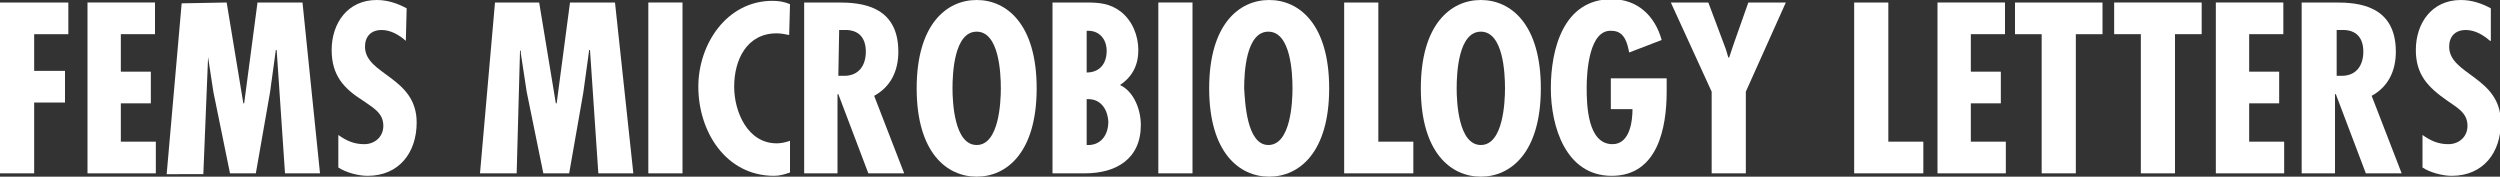 <?xml version="1.0" encoding="utf-8"?>
<!-- Generator: Adobe Illustrator 19.1.0, SVG Export Plug-In . SVG Version: 6.00 Build 0)  -->
<svg version="1.1" id="Layer_1" xmlns="http://www.w3.org/2000/svg" xmlns:xlink="http://www.w3.org/1999/xlink" x="0px" y="0px"
	 viewBox="0 50.8 300 21.2" style="enable-background:new 0 50.8 300 21.2;" xml:space="preserve">
<rect x="0" y="50.8" width="300" height="21.2" fill="#333333" stroke="none"/>
<style type="text/css">
	.st0{fill:#FFFFFF;}
</style>
<path class="st0" d="M8.2,51.1v3.8H4.1v4.4h3.7v3.8H4.1v8.5H0V51.1H8.2z"/>
<path class="st0" d="M18.6,51.1v3.8h-4.1v4.5h3.6v3.8h-3.6v4.6h4.2v3.8h-8.2V51.1H18.6z"/>
<path class="st0" d="M27.2,51.1l2,12.1h0.1l1.6-12.1h5.4l2.1,20.5h-4.2l-1-14.8h-0.1l-0.7,5.1l-1.7,9.7h-3.1l-2-9.8l-0.7-4.6v-0.3
	H25l-0.6,14.8H20l1.8-20.5L27.2,51.1L27.2,51.1z"/>
<path class="st0" d="M48.7,55.7c-0.8-0.7-1.8-1.3-2.9-1.3c-1.3,0-2,0.8-2,2c0,3.4,6.2,3.6,6.2,9.1c0,3.6-2.1,6.4-5.9,6.4
	c-1.1,0-2.6-0.4-3.5-1V67c1,0.7,1.9,1.1,3.1,1.1c1.3,0,2.3-0.9,2.3-2.2c0-1.6-1.3-2.2-2.4-3c-2.4-1.5-3.8-3.1-3.8-6.1
	c0-3.2,1.9-6,5.4-6c1.3,0,2.5,0.4,3.6,1L48.7,55.7L48.7,55.7z"/>
<g>
	<path class="st0" d="M64.7,51.1l2,12.1h0.1l1.6-12.1h5.4L76,71.6h-4.2l-1-14.8h-0.1L70,61.9l-1.7,9.7h-3.1l-2-9.8l-0.7-4.6v-0.3
		h-0.1L62,71.6h-4.4l1.8-20.5C59.4,51.1,64.7,51.1,64.7,51.1z"/>
	<path class="st0" d="M81.9,51.1v20.5h-4.1V51.1H81.9z"/>
	<path class="st0" d="M94.7,55c-0.5-0.1-1-0.2-1.5-0.2c-3.6,0-5.1,3.2-5.1,6.4c0,3,1.6,6.8,5.1,6.8c0.5,0,1-0.1,1.6-0.3v3.8
		c-0.6,0.2-1.2,0.4-1.9,0.4c-5.8,0-9.1-5.3-9.1-10.7c0-5.1,3.4-10.3,8.9-10.3c0.7,0,1.4,0.1,2.1,0.4L94.7,55L94.7,55z"/>
	<path class="st0" d="M96.5,71.6V51.1h4.1c2.6,0,7.2,0.3,7.2,5.9c0,2.3-0.9,4.2-2.9,5.3l3.6,9.3h-4.3l-3.6-9.5h-0.1v9.5H96.5z
		 M100.6,59.9h0.7c1.8,0,2.6-1.3,2.6-2.9c0-1.5-0.7-2.7-2.7-2.6h-0.5L100.6,59.9L100.6,59.9z"/>
	<path class="st0" d="M124.4,61.4c0,7.7-3.6,10.6-7.2,10.6s-7.2-2.9-7.2-10.6s3.6-10.6,7.2-10.6S124.4,53.7,124.4,61.4z M117.2,68.2
		c2.7,0,2.9-5.2,2.9-6.8c0-1.8-0.2-6.8-2.9-6.8c-2.7,0-2.9,5-2.9,6.8C114.3,63,114.5,68.2,117.2,68.2z"/>
	<path class="st0" d="M126.3,71.6V51.1h4c1.6,0,2.9,0.1,4.2,1.1c1.4,1.1,2.1,2.9,2.1,4.6c0,1.8-0.7,3.2-2.2,4.2
		c1.7,0.8,2.5,3,2.5,4.8c0,4.1-3,5.8-6.7,5.8H126.3z M130.4,54.5v5c1.5,0,2.4-1,2.4-2.6C132.8,55.5,131.9,54.4,130.4,54.5z
		 M130.4,62.7v5.5c1.6,0.1,2.6-1.1,2.6-2.8C132.9,63.8,132,62.6,130.4,62.7z"/>
	<path class="st0" d="M143.1,51.1v20.5H139V51.1H143.1z"/>
	<path class="st0" d="M159.5,61.4c0,7.7-3.6,10.6-7.2,10.6c-3.6,0-7.2-2.9-7.2-10.6s3.6-10.6,7.2-10.6S159.5,53.7,159.5,61.4z
		 M152.2,68.2c2.7,0,2.9-5.2,2.9-6.8c0-1.8-0.2-6.8-2.9-6.8s-2.9,5-2.9,6.8C149.4,63,149.6,68.2,152.2,68.2z"/>
	<path class="st0" d="M165.4,51.1v16.7h4.2v3.8h-8.3V51.1H165.4z"/>
	<path class="st0" d="M184.9,61.4c0,7.7-3.6,10.6-7.2,10.6c-3.6,0-7.2-2.9-7.2-10.6s3.6-10.6,7.2-10.6
		C181.3,50.8,184.9,53.7,184.9,61.4z M177.7,68.2c2.7,0,2.9-5.2,2.9-6.8c0-1.8-0.2-6.8-2.9-6.8s-2.9,5-2.9,6.8
		C174.8,63,175,68.2,177.7,68.2z"/>
	<path class="st0" d="M200,60.2v1.6c0,4.4-1.1,10.1-6.6,10.1s-7.3-5.9-7.3-10.5c0-4.7,1.5-10.7,7.3-10.7c3.1,0,5.2,2,6,4.9l-3.9,1.5
		c-0.2-1-0.5-2.6-2.1-2.6c-2.7-0.2-3,4.9-3,6.8c0,2.1,0.1,6.8,3.1,6.8c2.1,0,2.4-2.8,2.4-4.2h-2.6v-3.7H200z"/>
	<path class="st0" d="M205,51.1l2.1,5.6l0.3,1h0.1l0.5-1.5l1.8-5.1h4.5l-4.8,10.7v9.8h-4.1v-9.8l-4.9-10.7
		C200.5,51.1,205,51.1,205,51.1z"/>
	<path class="st0" d="M226.6,51.1v16.7h4.2v3.8h-8.3V51.1H226.6z"/>
	<path class="st0" d="M240.6,51.1v3.8h-4.1v4.5h3.6v3.8h-3.6v4.6h4.2v3.8h-8.2V51.1H240.6z"/>
	<path class="st0" d="M252.3,51.1v3.8h-3.2v16.7H245V54.9h-3.2v-3.8H252.3z"/>
	<path class="st0" d="M264.2,51.1v3.8H261v16.7h-4.1V54.9h-3.2v-3.8H264.2z"/>
	<path class="st0" d="M274,51.1v3.8h-4.1v4.5h3.6v3.8h-3.6v4.6h4.2v3.8h-8.2V51.1H274z"/>
	<path class="st0" d="M276.2,71.6V51.1h4.1c2.6,0,7.2,0.3,7.2,5.9c0,2.3-0.9,4.2-2.9,5.3l3.6,9.3h-4.3l-3.6-9.5h-0.1v9.5H276.2z
		 M280.3,59.9h0.7c1.8,0,2.6-1.3,2.6-2.9c0-1.5-0.7-2.7-2.7-2.6h-0.5v5.5H280.3z"/>
	<path class="st0" d="M298.8,55.7c-0.8-0.7-1.8-1.3-2.9-1.3c-1.3,0-2,0.8-2,2c0,3.4,6.2,3.6,6.2,9.1c0,3.6-2.1,6.4-5.9,6.4
		c-1.1,0-2.6-0.4-3.5-1V67c1,0.7,1.9,1.1,3.1,1.1c1.3,0,2.3-0.9,2.3-2.2c0-1.6-1.3-2.2-2.4-3c-2.3-1.6-3.8-3.1-3.8-6.1
		c0-3.2,1.9-6,5.4-6c1.3,0,2.5,0.4,3.6,1v3.9H298.8z"/>
</g>
</svg>
